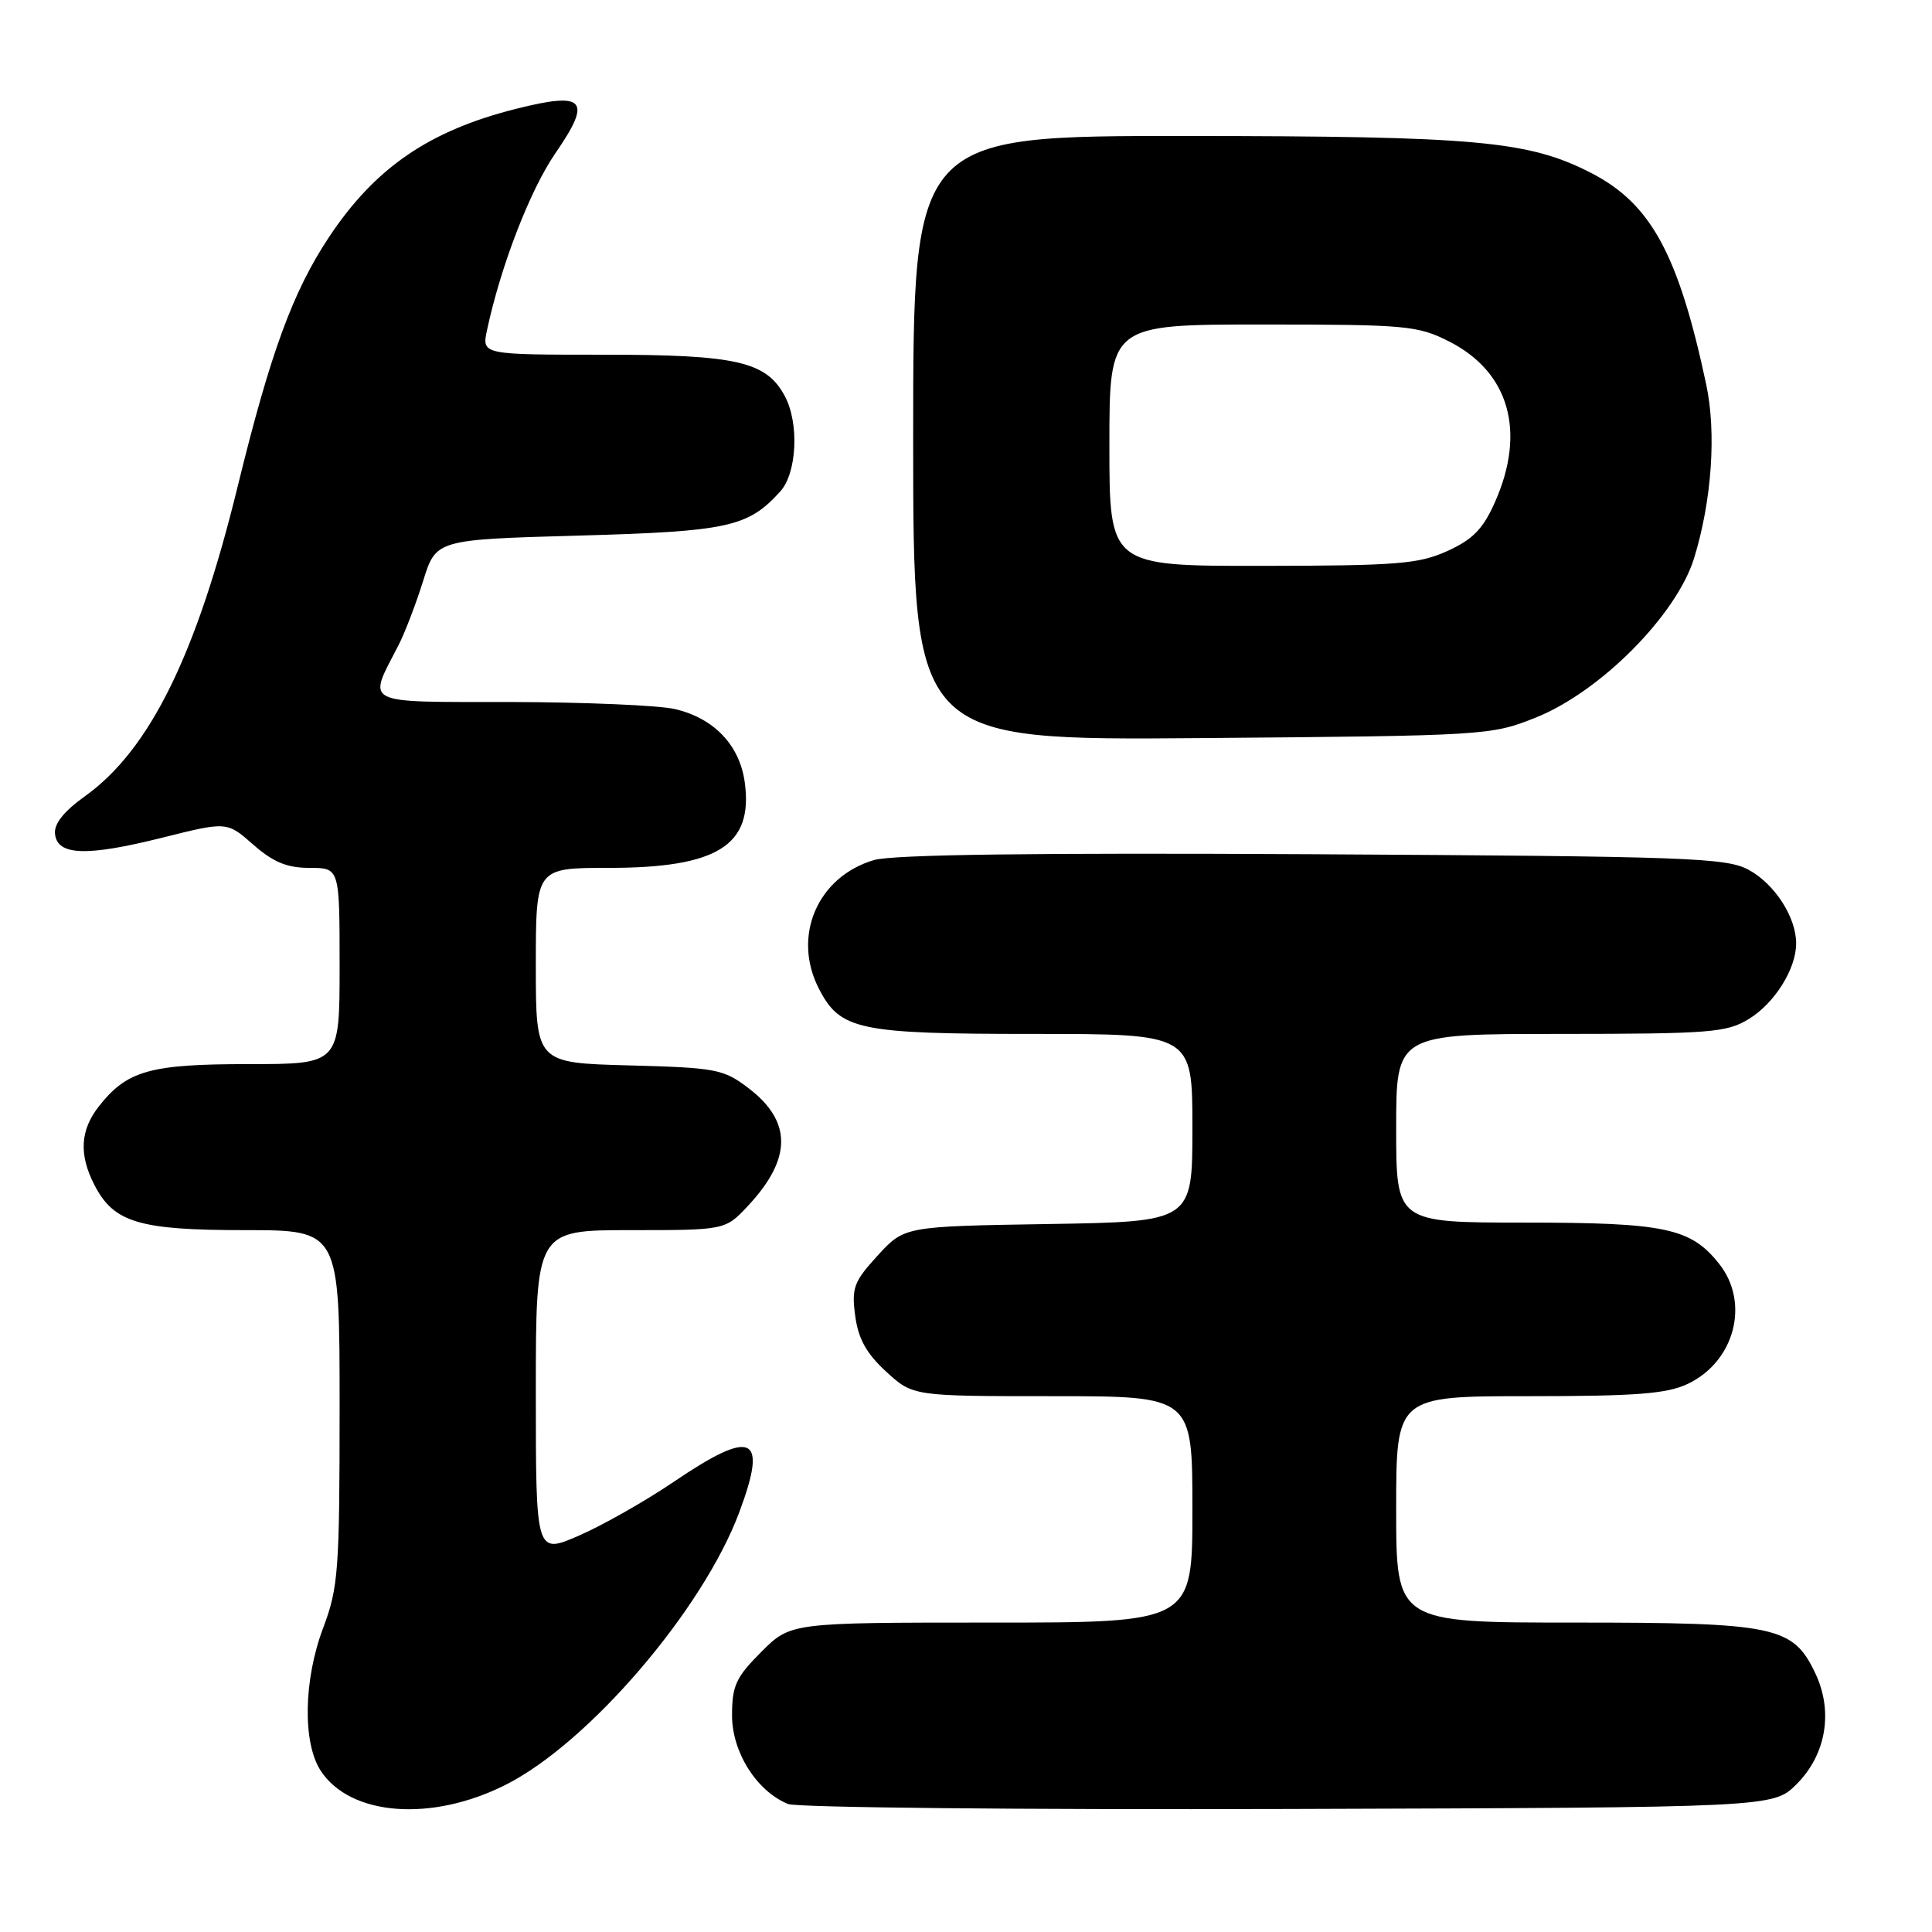 <?xml version="1.0" encoding="UTF-8" standalone="no"?>
<!DOCTYPE svg PUBLIC "-//W3C//DTD SVG 1.1//EN" "http://www.w3.org/Graphics/SVG/1.1/DTD/svg11.dtd" >
<svg xmlns="http://www.w3.org/2000/svg" xmlns:xlink="http://www.w3.org/1999/xlink" version="1.1" viewBox="0 0 256 256">
 <g >
 <path fill="currentColor"
d=" M 67.05 236.47 C 78.05 230.90 93.13 213.30 97.95 200.40 C 101.78 190.17 99.77 189.23 89.26 196.36 C 85.54 198.88 79.91 202.08 76.75 203.46 C 71.00 205.97 71.00 205.97 71.00 184.49 C 71.00 163.00 71.00 163.00 83.56 163.00 C 96.11 163.00 96.11 163.00 99.14 159.75 C 104.94 153.53 104.96 148.60 99.21 144.21 C 95.87 141.66 94.94 141.48 83.33 141.17 C 71.00 140.84 71.00 140.84 71.00 127.92 C 71.00 115.00 71.00 115.00 80.60 115.00 C 95.07 115.00 99.81 112.04 98.69 103.70 C 98.02 98.74 94.62 95.16 89.41 93.95 C 87.26 93.46 77.48 93.04 67.68 93.02 C 47.73 93.00 48.69 93.48 52.80 85.50 C 53.65 83.85 55.11 80.03 56.06 77.00 C 57.77 71.50 57.77 71.50 76.63 70.97 C 96.49 70.42 99.12 69.84 103.39 65.12 C 105.60 62.68 105.92 56.08 103.99 52.48 C 101.54 47.90 97.61 47.00 80.02 47.00 C 63.84 47.00 63.84 47.00 64.53 43.75 C 66.35 35.24 70.24 25.17 73.60 20.29 C 78.48 13.21 77.53 12.12 68.42 14.41 C 56.86 17.31 49.70 22.22 43.58 31.44 C 38.79 38.67 35.83 46.75 31.49 64.47 C 26.03 86.78 19.85 99.33 11.29 105.48 C 8.46 107.50 7.14 109.16 7.29 110.50 C 7.59 113.38 11.47 113.51 21.53 110.99 C 30.07 108.85 30.07 108.85 33.57 111.93 C 36.22 114.25 38.03 115.00 41.03 115.00 C 45.00 115.00 45.00 115.00 45.00 128.00 C 45.00 141.00 45.00 141.00 32.95 141.00 C 19.85 141.00 16.83 141.85 13.09 146.61 C 10.62 149.76 10.44 153.01 12.52 157.03 C 15.08 162.00 18.43 163.00 32.45 163.00 C 45.00 163.00 45.00 163.00 45.00 186.46 C 45.00 208.15 44.83 210.36 42.82 215.71 C 40.22 222.59 40.08 230.95 42.50 234.64 C 46.44 240.65 57.23 241.45 67.05 236.47 Z  M 238.06 236.41 C 241.98 232.48 242.94 226.79 240.54 221.72 C 237.58 215.48 235.30 215.00 208.60 215.00 C 185.00 215.00 185.00 215.00 185.00 200.00 C 185.00 185.00 185.00 185.00 202.60 185.00 C 216.82 185.00 220.86 184.69 223.64 183.37 C 229.84 180.43 231.89 172.67 227.83 167.51 C 224.06 162.72 220.68 162.00 202.03 162.00 C 185.00 162.00 185.00 162.00 185.00 149.50 C 185.00 137.00 185.00 137.00 206.75 137.00 C 226.56 136.99 228.79 136.82 231.70 135.04 C 235.15 132.94 238.00 128.39 238.00 125.00 C 238.00 121.54 235.17 117.15 231.73 115.27 C 228.77 113.65 223.87 113.47 174.00 113.19 C 137.19 112.99 118.31 113.23 115.82 113.96 C 108.31 116.16 104.92 124.08 108.52 131.03 C 111.34 136.49 113.75 137.00 136.95 137.00 C 158.00 137.00 158.00 137.00 158.00 149.44 C 158.00 161.88 158.00 161.88 138.92 162.19 C 119.84 162.50 119.84 162.50 116.30 166.36 C 113.13 169.83 112.82 170.65 113.32 174.36 C 113.73 177.42 114.81 179.35 117.42 181.75 C 120.97 185.00 120.97 185.00 139.49 185.00 C 158.00 185.00 158.00 185.00 158.00 200.00 C 158.00 215.00 158.00 215.00 131.38 215.00 C 104.76 215.00 104.76 215.00 100.88 218.88 C 97.51 222.25 97.00 223.36 97.00 227.31 C 97.00 232.18 100.26 237.34 104.42 239.04 C 105.56 239.51 135.40 239.81 170.73 239.70 C 234.96 239.50 234.96 239.50 238.06 236.41 Z  M 203.50 95.08 C 212.06 91.66 222.16 81.48 224.48 73.95 C 226.82 66.34 227.45 57.34 226.08 50.93 C 222.39 33.63 218.74 26.95 210.74 22.87 C 202.50 18.66 195.58 18.04 157.25 18.02 C 121.00 18.00 121.00 18.00 121.00 58.05 C 121.00 98.11 121.00 98.11 159.25 97.80 C 196.94 97.49 197.59 97.45 203.50 95.08 Z  M 147.00 59.00 C 147.00 43.00 147.00 43.00 167.29 43.00 C 186.35 43.00 187.85 43.14 192.02 45.25 C 199.97 49.28 202.23 57.17 198.11 66.49 C 196.52 70.09 195.17 71.47 191.79 73.01 C 188.00 74.73 185.16 74.96 167.25 74.98 C 147.00 75.00 147.00 75.00 147.00 59.00 Z "/>
</g>
</svg>